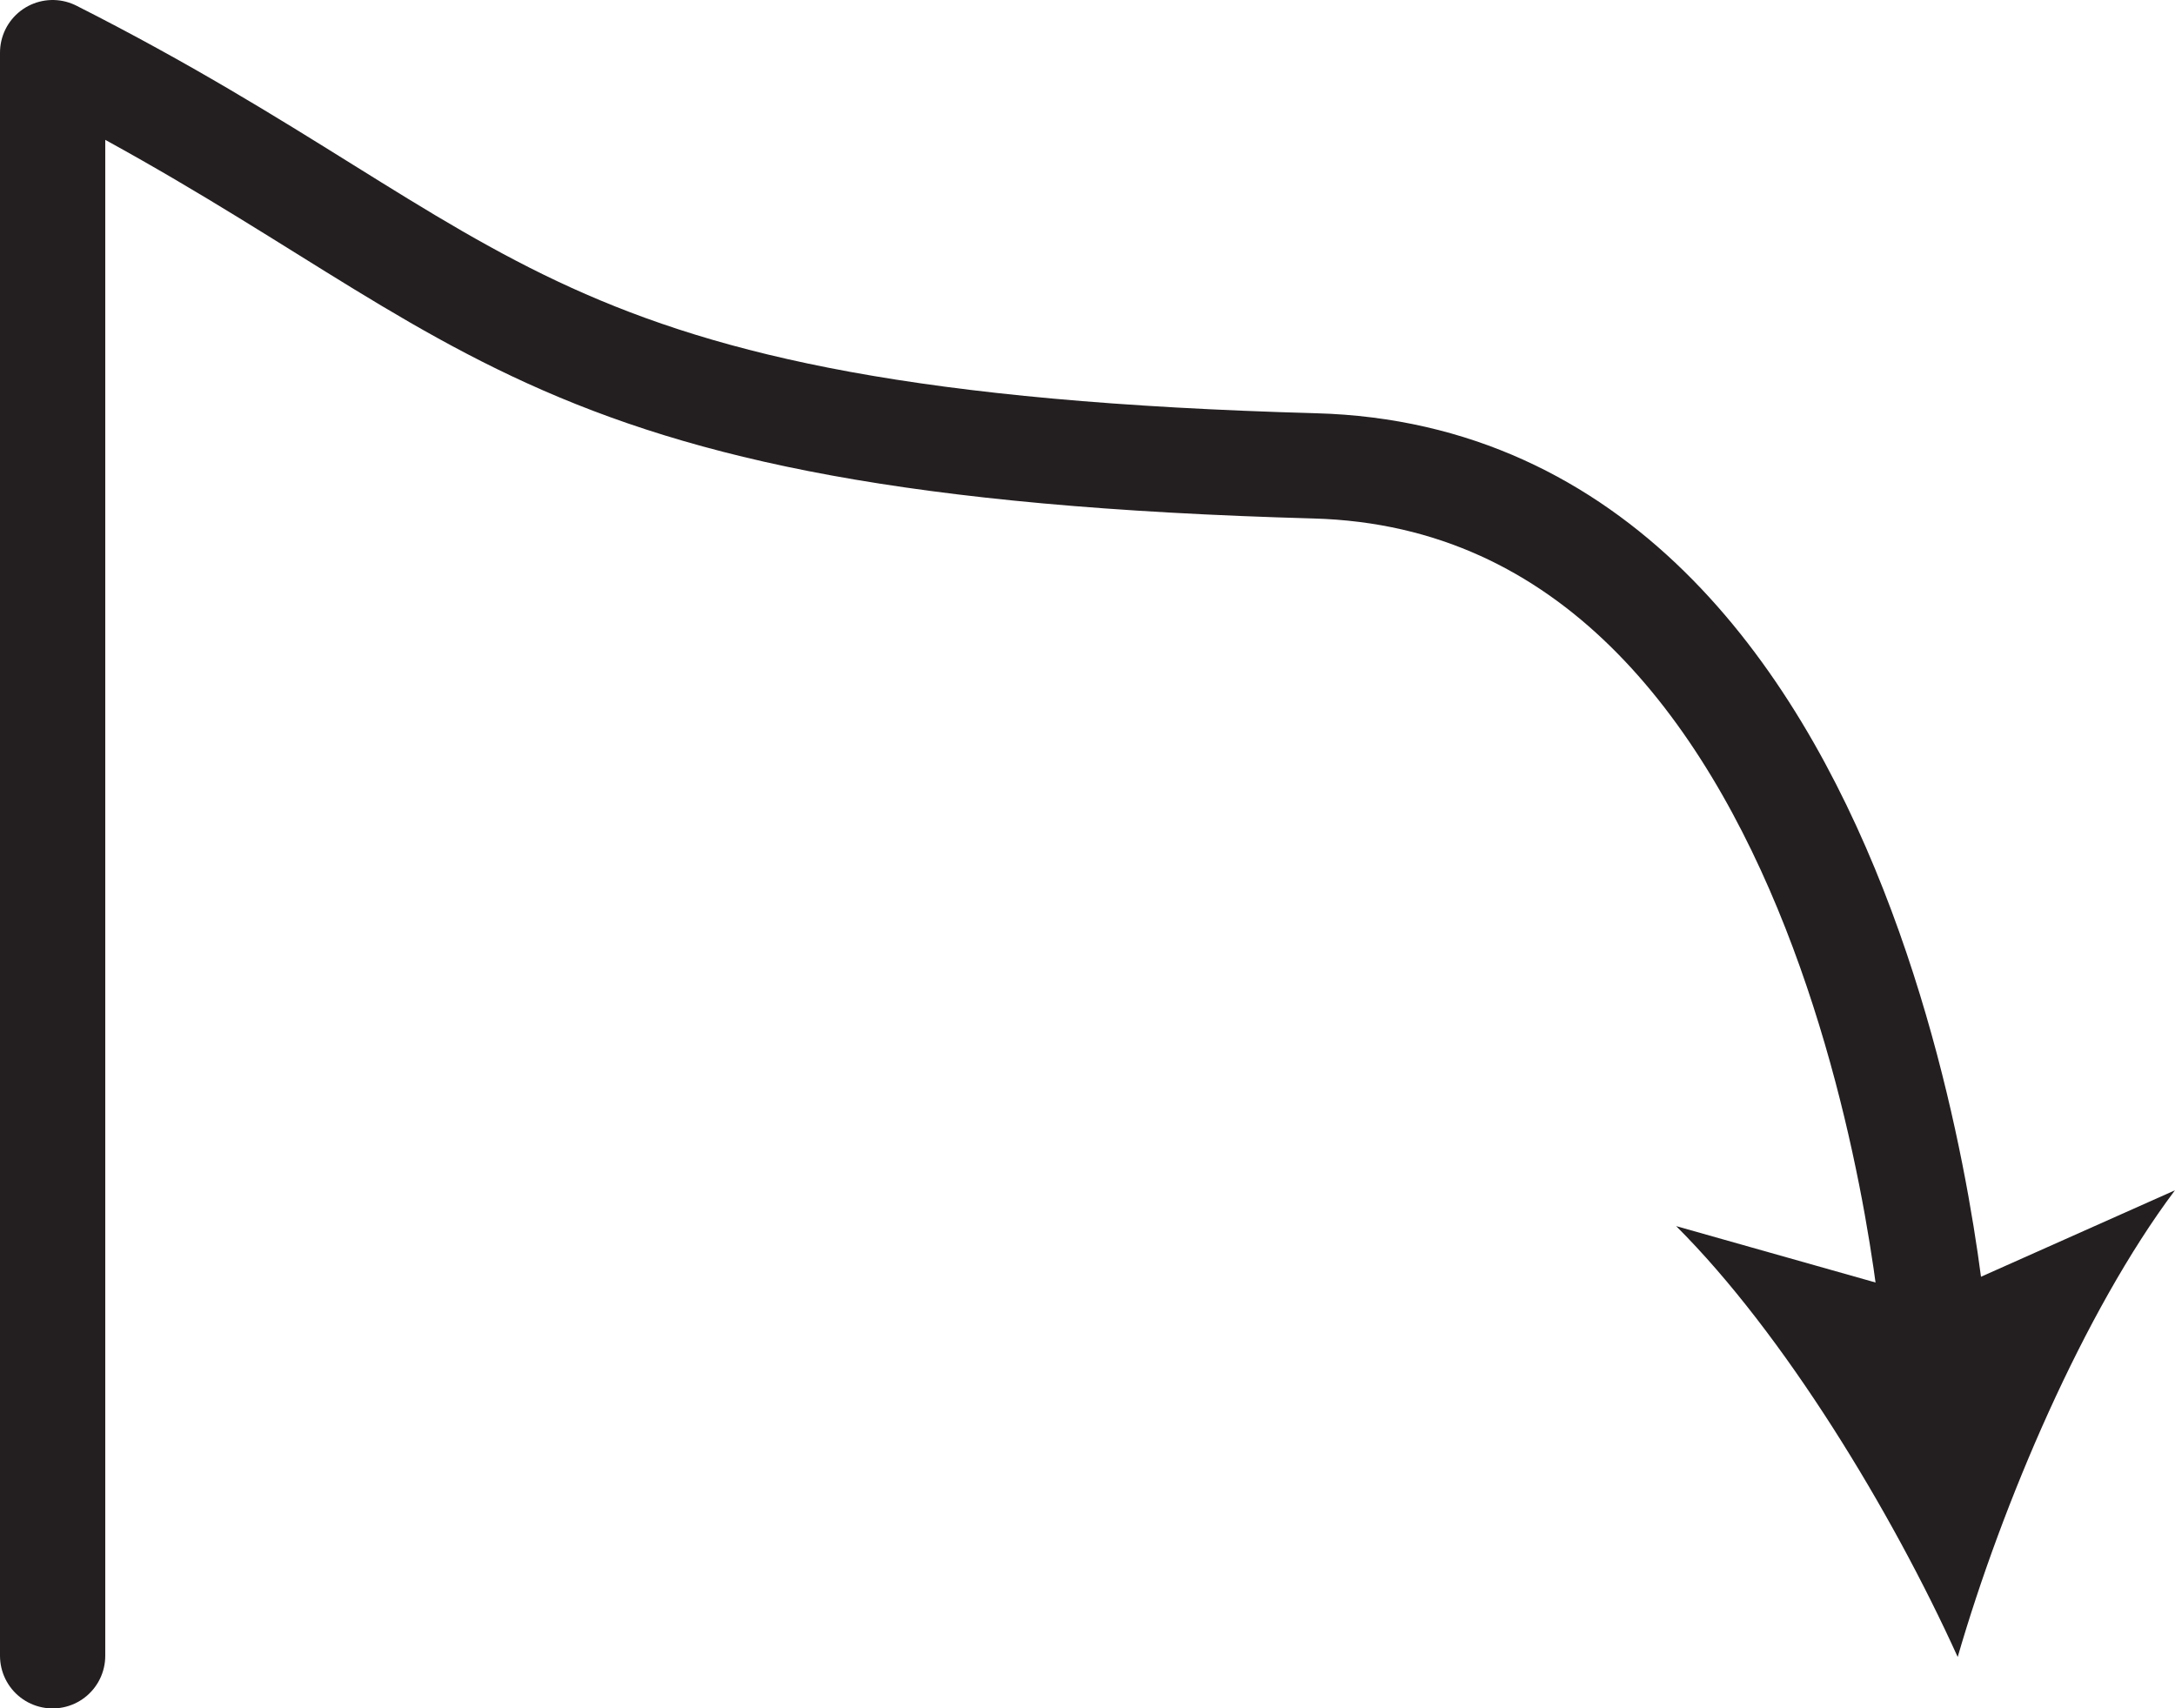 <?xml version="1.0" encoding="UTF-8" standalone="no"?>
<!-- Created with Inkscape (http://www.inkscape.org/) -->

<svg
   version="1.1"
   id="svg1"
   width="27.525"
   height="21.618"
   viewBox="0 0 27.525 21.618"
   sodipodi:docname="cell.svg"
   xmlns:inkscape="http://www.inkscape.org/namespaces/inkscape"
   xmlns:sodipodi="http://sodipodi.sourceforge.net/DTD/sodipodi-0.dtd"
   xmlns="http://www.w3.org/2000/svg"
   xmlns:svg="http://www.w3.org/2000/svg">
  <sodipodi:namedview
     id="namedview1"
     pagecolor="#ffffff"
     bordercolor="#000000"
     borderopacity="0.25"
     inkscape:showpageshadow="2"
     inkscape:pageopacity="0.0"
     inkscape:pagecheckerboard="0"
     inkscape:deskcolor="#d1d1d1">
    <inkscape:page
       x="0"
       y="0"
       inkscape:label="1"
       id="page1"
       width="27.525"
       height="21.618"
       margin="0"
       bleed="0" />
  </sodipodi:namedview>
  <defs
     id="defs1" />
  <path
     style="fill:none;stroke:#231f20;stroke-width:1.332;stroke-linecap:round;stroke-linejoin:round;stroke-miterlimit:4;stroke-dasharray:none;stroke-opacity:1"
     d="M 0.666,20.952 V 0.666 C 6.317,3.524 6.458,5.614 16.639,5.895 c 7.068,0.192 7.849,11.063 7.849,11.063"
     id="path659" />
  <path
     style="fill:#231f20;fill-opacity:1;fill-rule:nonzero;stroke:none"
     d="m 24.775,20.967 c -0.833,-1.837 -2.199,-4.093 -3.563,-5.452 l 3.24,0.916 3.072,-1.369 c -1.156,1.541 -2.187,3.968 -2.749,5.905"
     id="path660" />
</svg>
